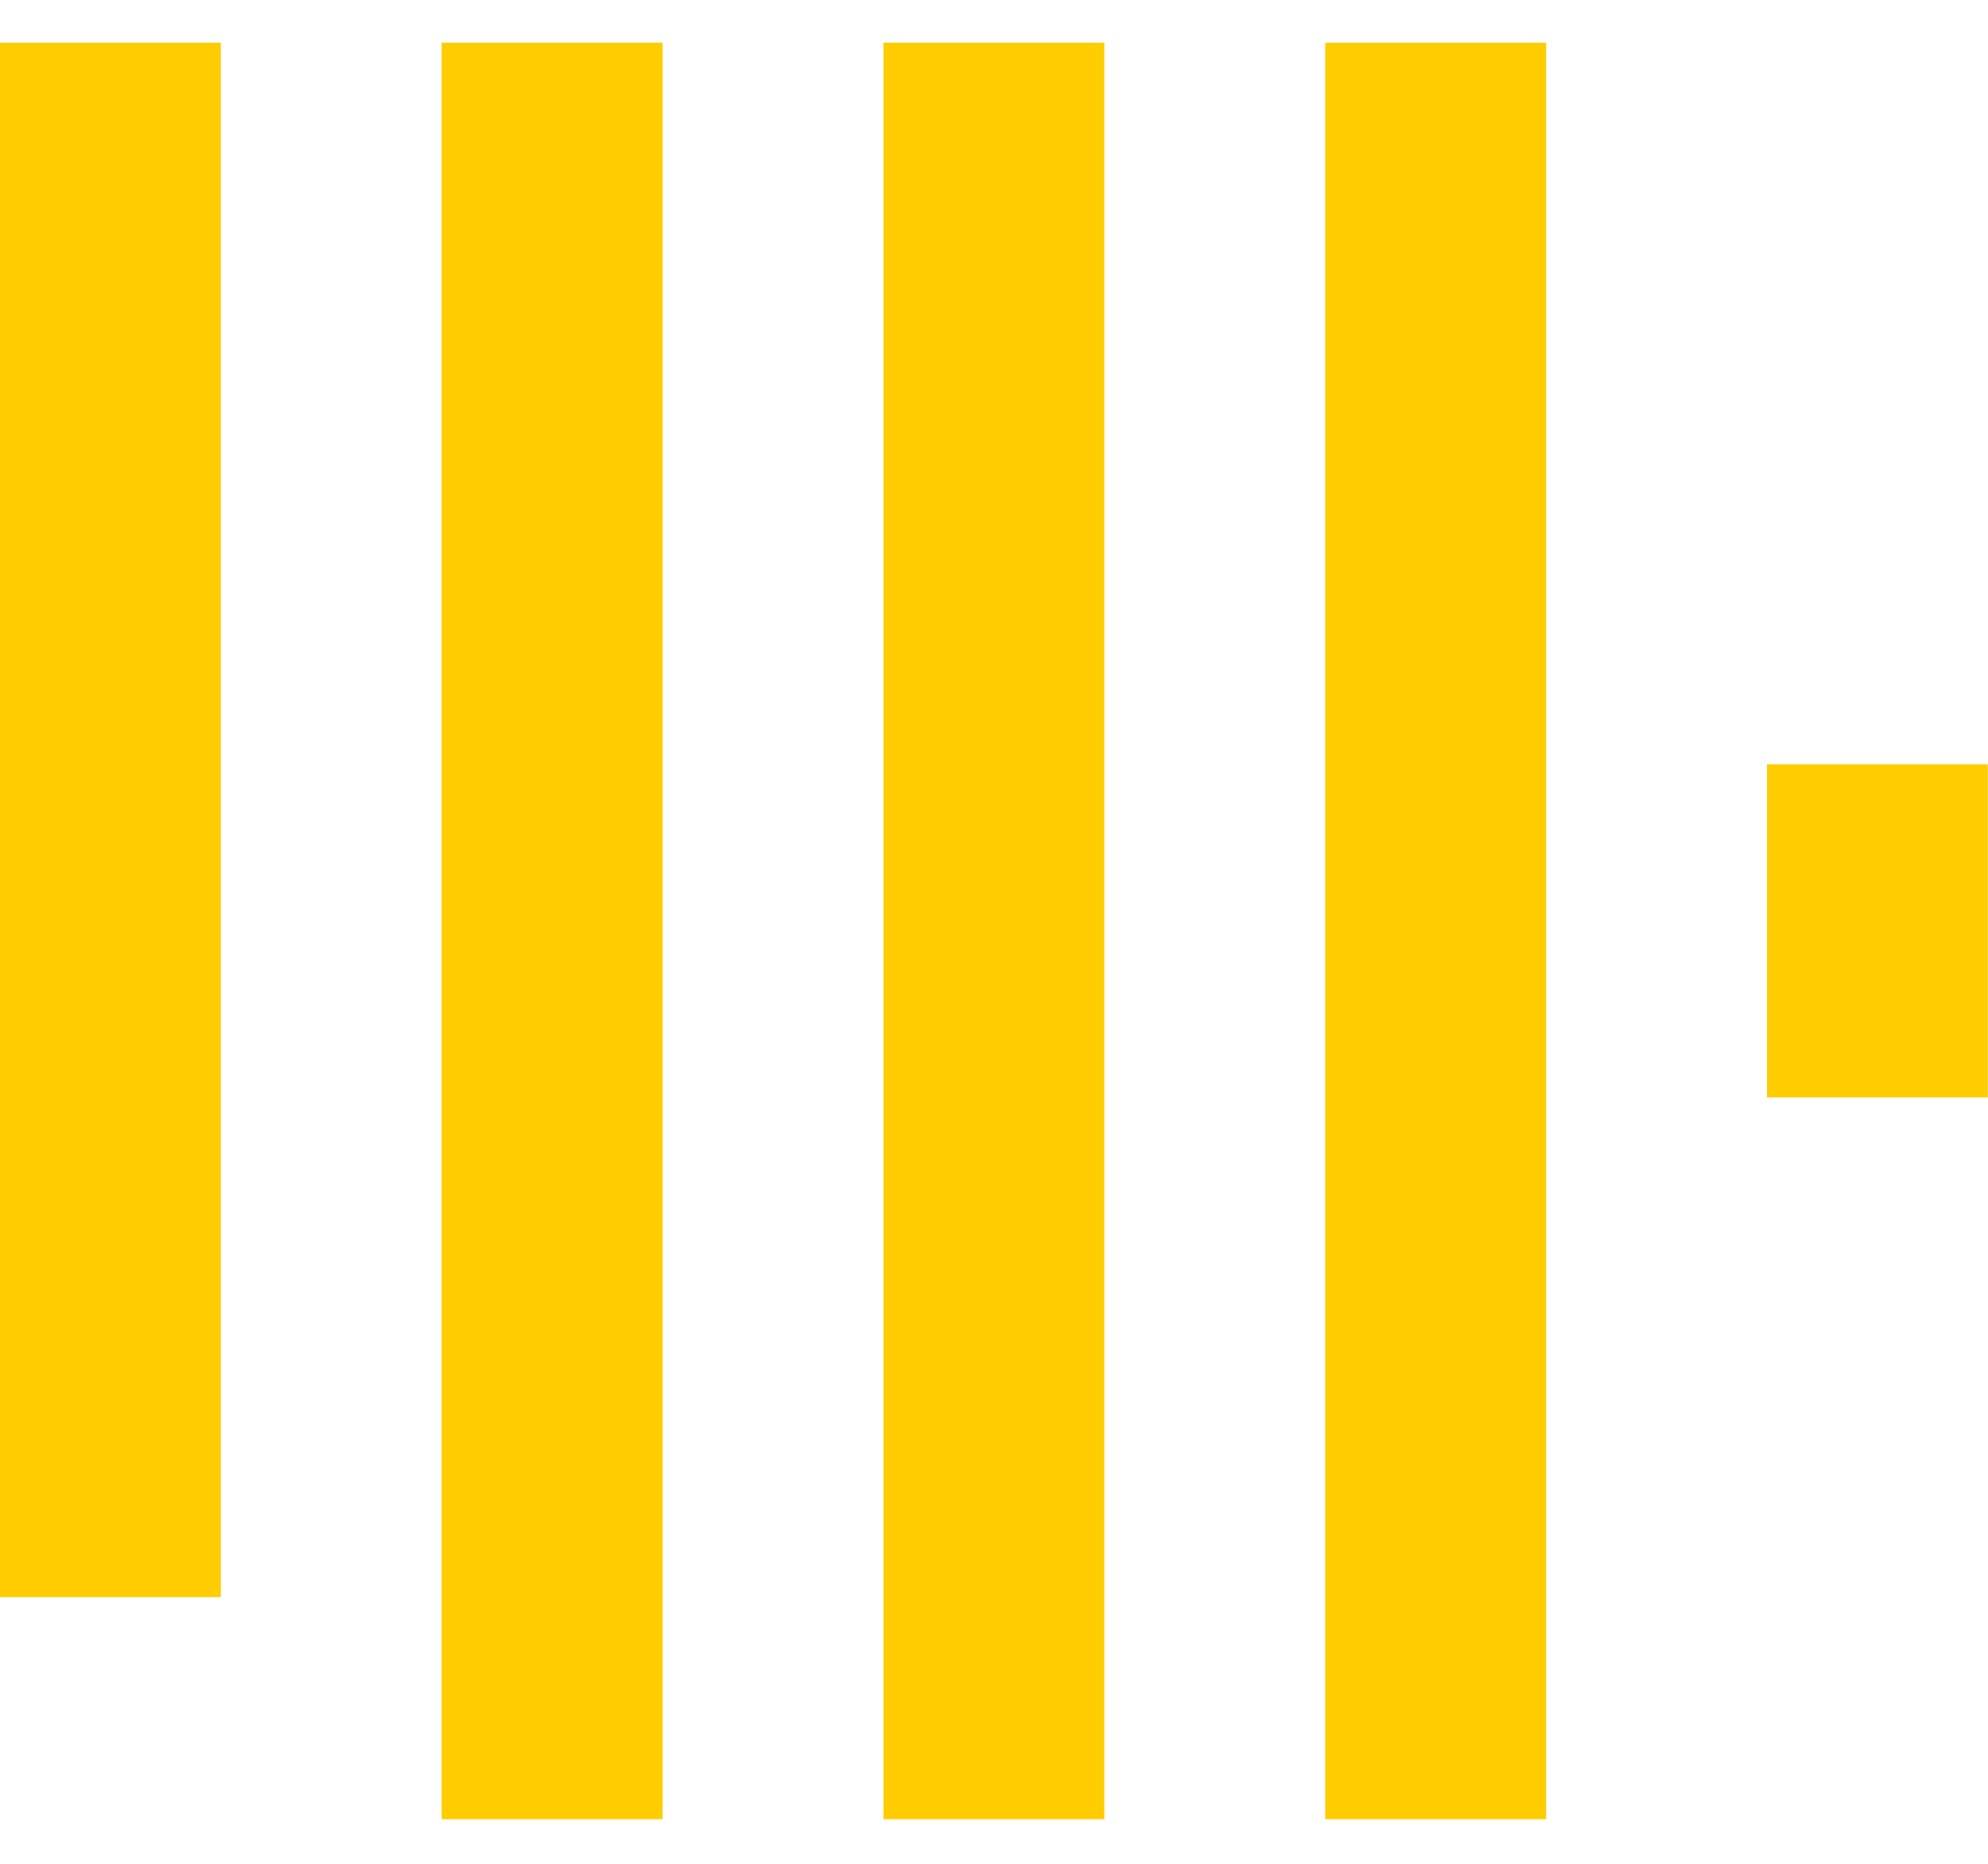 <svg xmlns="http://www.w3.org/2000/svg" width="32" height="30" fill="none"><path fill="#FC0" d="M0 .687h3.555v25.02H0V.688Zm7.11 0h3.556v28.595H7.11V.687Zm7.11 0h3.556v28.595h-3.555V.687Zm7.111 0h3.555v28.595h-3.555V.687Zm7.11 11.617h3.556v5.361h-3.555v-5.361Z"/></svg>